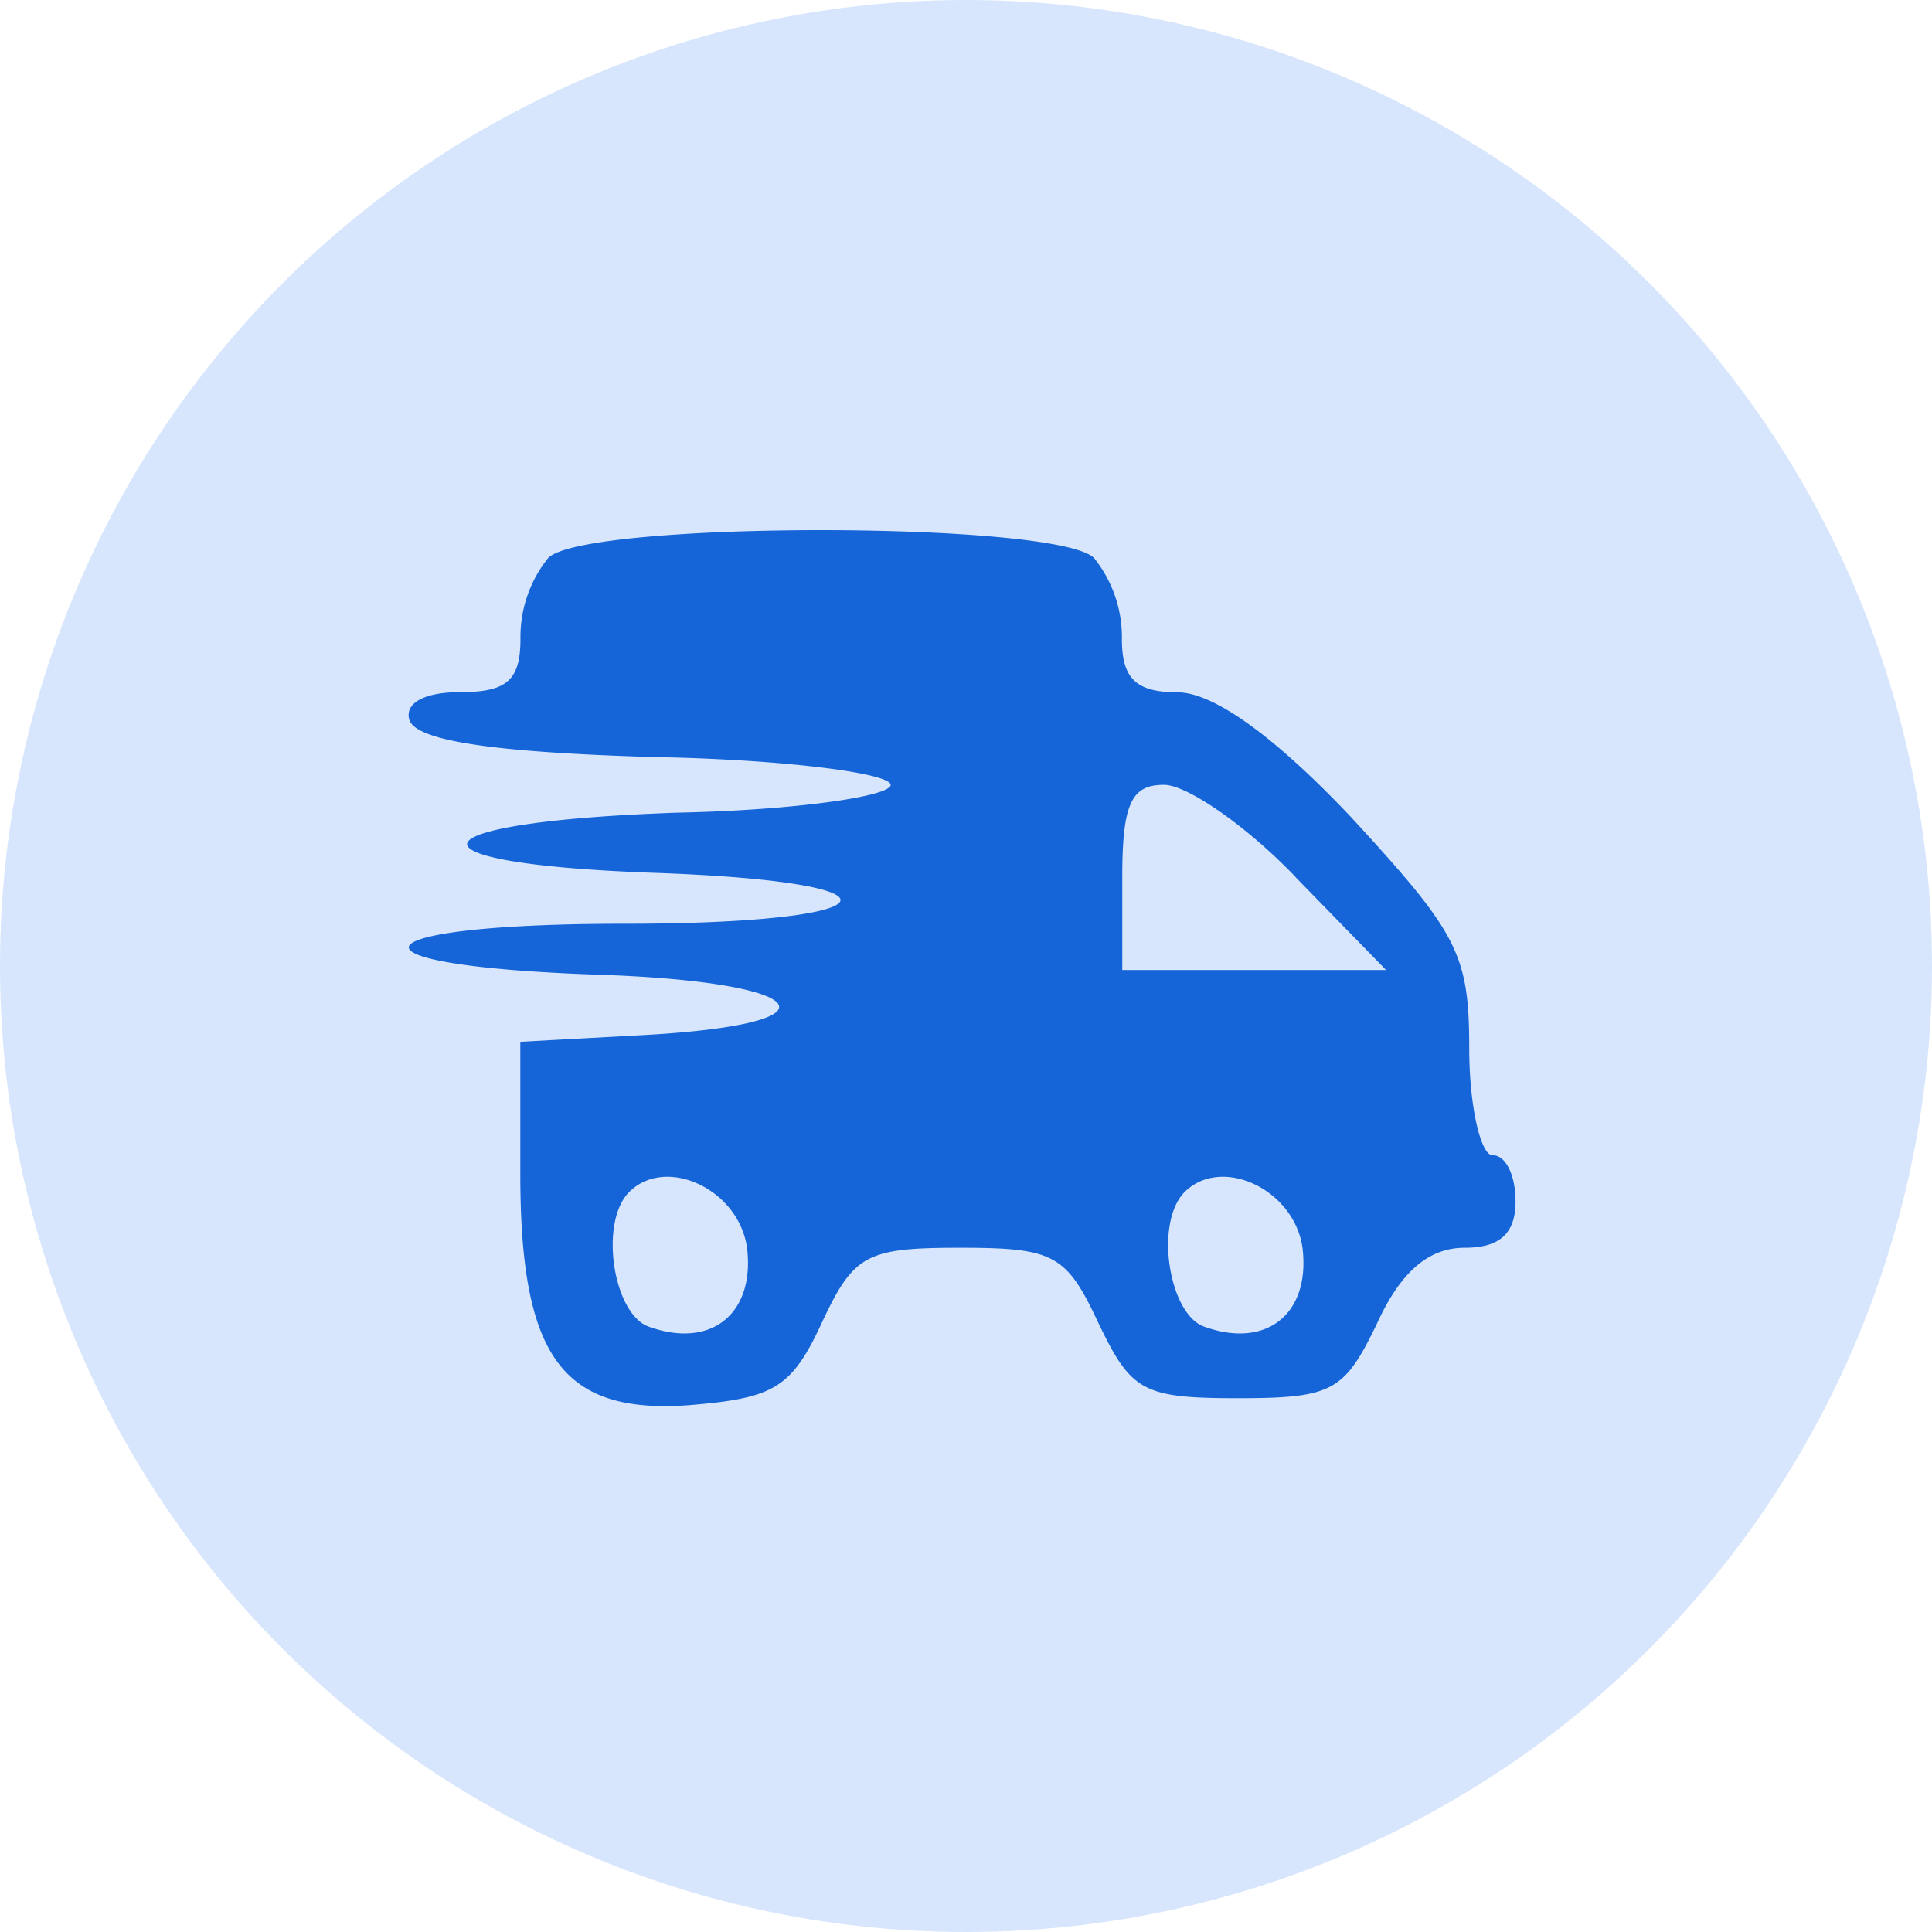 <svg xmlns="http://www.w3.org/2000/svg" width="52" height="52" viewBox="0 0 52 52">
  <g id="Group_97" data-name="Group 97" transform="translate(-351 -640)">
    <circle id="Ellipse_2" data-name="Ellipse 2" cx="26" cy="26" r="26" transform="translate(351 640)" fill="#d7e6fc"/>
    <g id="icon-order-delivery" transform="translate(361.83 693.268)">
      <path id="Path_174" data-name="Path 174" d="M3.926-38.252a3.4,3.4,0,0,0-.748,2.18c0,1.121-.374,1.433-1.62,1.433-1,0-1.5.311-1.37.748.187.561,2.243.872,6.6,1,3.488.062,6.354.436,6.354.748s-2.616.685-5.731.748c-7.226.249-7.662,1.37-.623,1.62,7.1.249,6.479,1.37-.81,1.37s-7.911,1.121-.748,1.37c5.793.187,6.728,1.308,1.37,1.62l-3.426.187v3.551c0,4.921,1.121,6.479,4.547,6.229,2.243-.187,2.741-.436,3.551-2.18.872-1.869,1.184-2.056,3.738-2.056s2.865.187,3.738,2.056c.872,1.807,1.184,1.993,3.738,1.993s2.865-.187,3.738-1.993c.623-1.37,1.37-2.056,2.367-2.056.934,0,1.37-.374,1.37-1.246,0-.685-.249-1.246-.623-1.246-.311,0-.623-1.308-.623-2.865,0-2.554-.311-3.115-3.177-6.229-2.118-2.243-3.738-3.364-4.672-3.364-1.121,0-1.5-.374-1.5-1.433a3.4,3.4,0,0,0-.748-2.18C17.631-39.249,4.923-39.249,3.926-38.252Zm20.121,8.6,2.429,2.492h-7.1v-2.492c0-1.993.249-2.492,1.121-2.492C21.119-32.148,22.739-31.026,24.047-29.656ZM9.283-19.627c.187,1.744-1,2.679-2.679,2.056-.934-.374-1.308-2.8-.5-3.613C7.1-22.181,9.1-21.246,9.283-19.627Zm14.95,0c.187,1.744-1,2.679-2.679,2.056-.934-.374-1.308-2.8-.5-3.613C22.054-22.181,24.047-21.246,24.234-19.627Z" transform="translate(0)" fill="#1665d8"/>
    </g>
  </g>
</svg>
